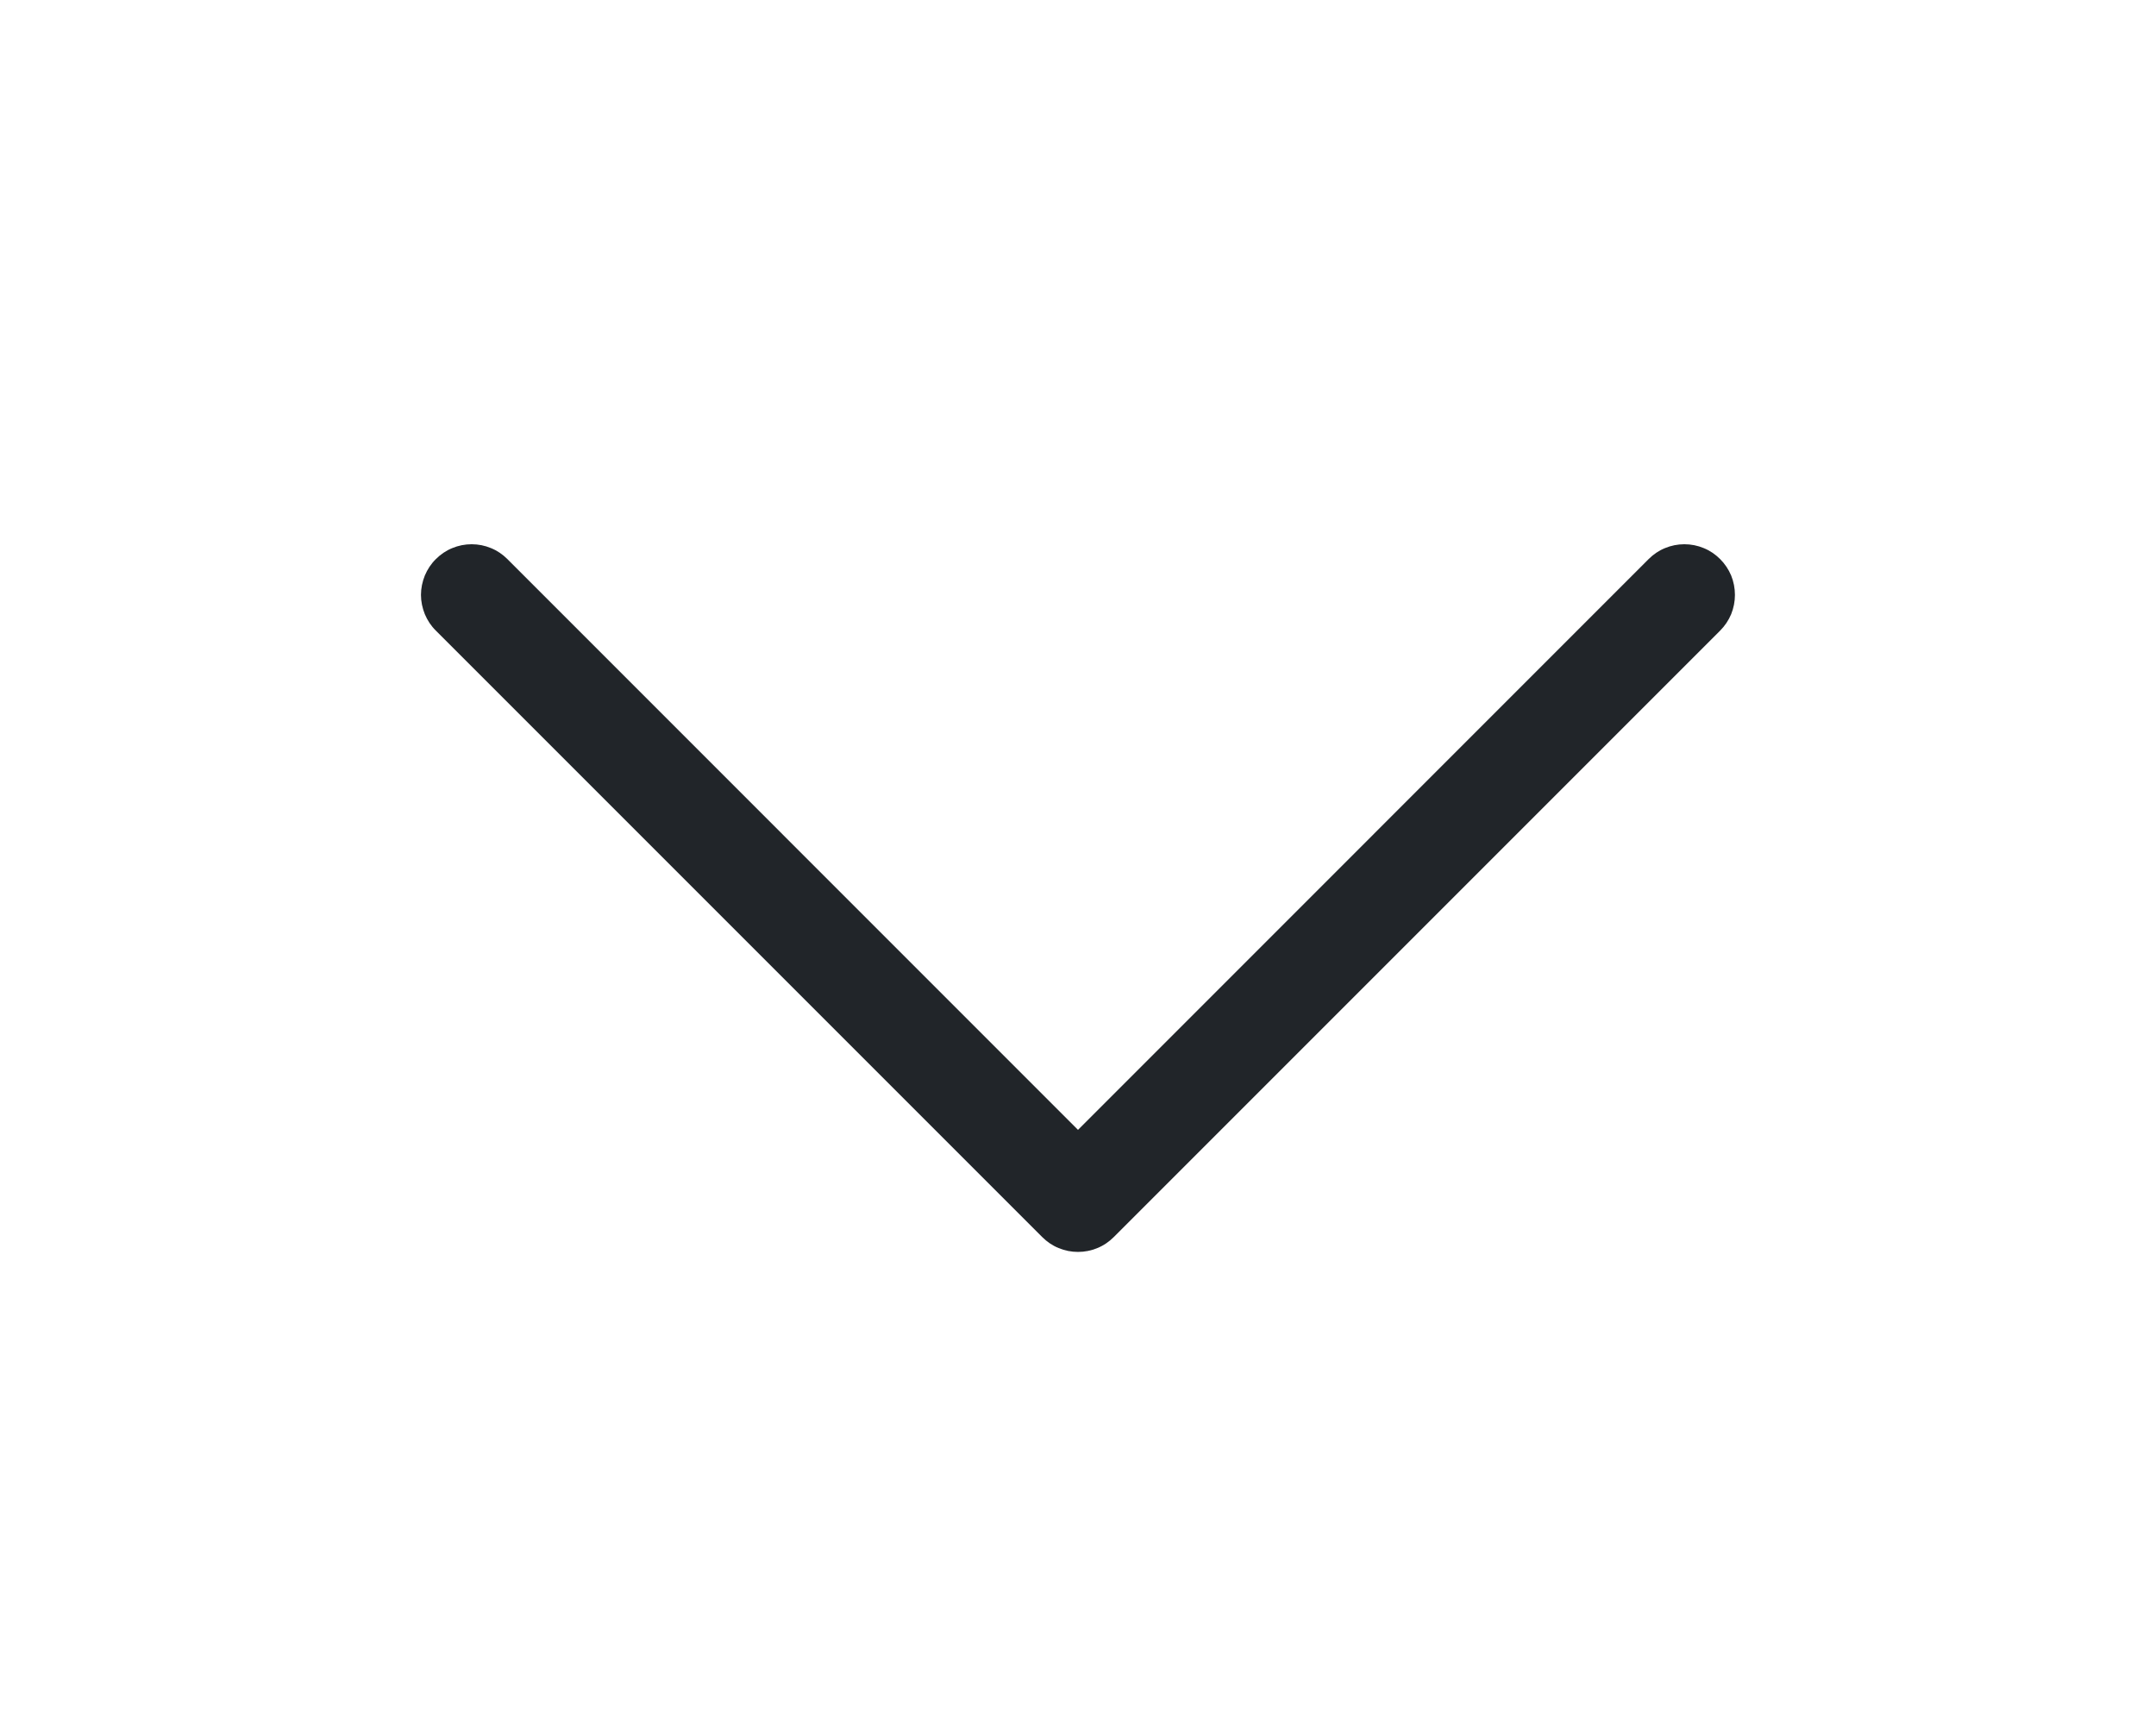 <svg width="20" height="16" viewBox="0 0 20 16" fill="none" xmlns="http://www.w3.org/2000/svg">
<g clip-path="url(#clip0_1_80)">
<path fill-rule="evenodd" clip-rule="evenodd" d="M4.043 5.186C4.087 5.142 4.138 5.107 4.195 5.084C4.252 5.06 4.313 5.048 4.375 5.048C4.437 5.048 4.498 5.06 4.555 5.084C4.612 5.107 4.663 5.142 4.707 5.186L10 10.48L15.293 5.186C15.337 5.142 15.388 5.107 15.445 5.084C15.502 5.06 15.563 5.048 15.625 5.048C15.687 5.048 15.748 5.06 15.805 5.084C15.862 5.107 15.913 5.142 15.957 5.186C16 5.229 16.035 5.281 16.059 5.338C16.082 5.395 16.094 5.456 16.094 5.518C16.094 5.579 16.082 5.64 16.059 5.697C16.035 5.754 16 5.806 15.957 5.849L10.332 11.474C10.288 11.518 10.237 11.553 10.18 11.576C10.123 11.6 10.062 11.612 10 11.612C9.938 11.612 9.877 11.6 9.82 11.576C9.763 11.553 9.712 11.518 9.668 11.474L4.043 5.849C3.999 5.806 3.965 5.754 3.941 5.697C3.918 5.64 3.905 5.579 3.905 5.518C3.905 5.456 3.918 5.395 3.941 5.338C3.965 5.281 3.999 5.229 4.043 5.186Z" fill="#212529"/>
</g>
<defs>
<clipPath id="clip0_1_80">
<rect width="20" height="15" fill="white" transform="translate(0 0.83)"/>
</clipPath>
</defs>
</svg>
